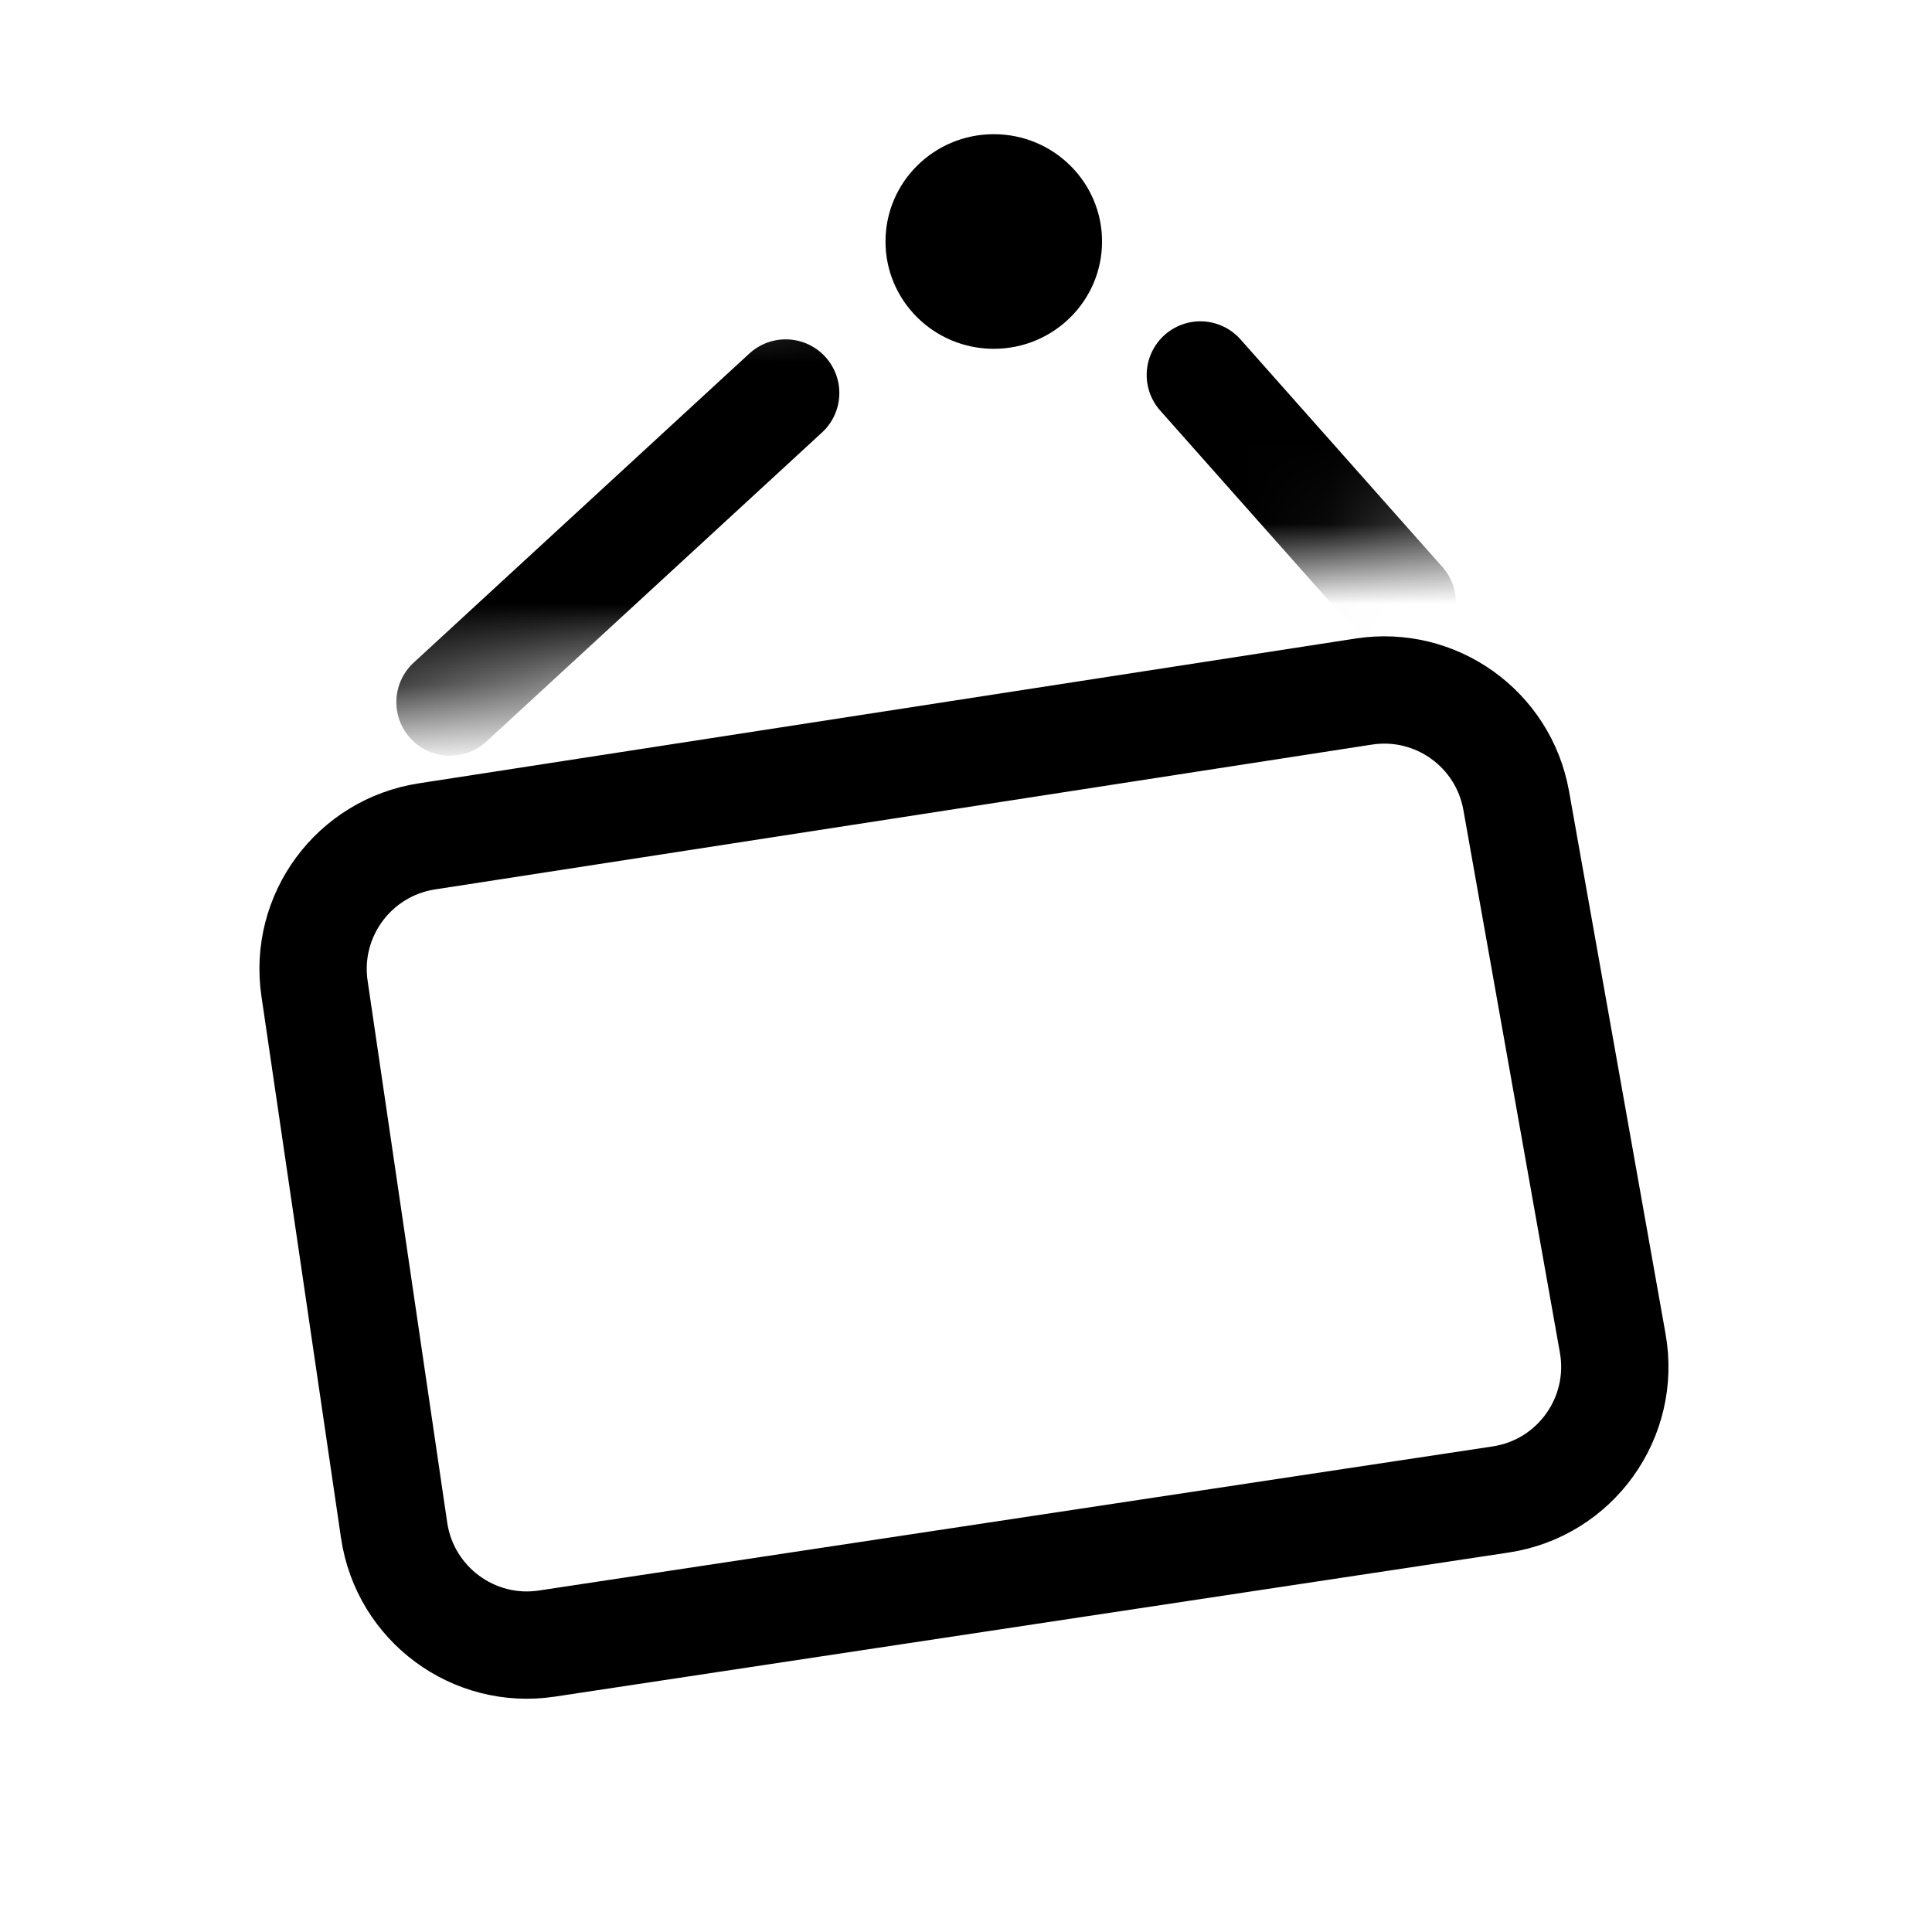 <svg width="24" height="24" viewBox="0 0 24 24" fill="none" xmlns="http://www.w3.org/2000/svg">
<g id="msg_emoji_away">
<path id="Path 267" fill-rule="evenodd" clip-rule="evenodd" d="M5.302 10.39C4.397 10.53 3.774 11.373 3.907 12.279L4.896 19.011C5.031 19.924 5.882 20.555 6.794 20.417L18.642 18.627C19.569 18.487 20.198 17.61 20.034 16.687L18.835 9.946C18.677 9.054 17.835 8.452 16.94 8.591L5.302 10.39Z" stroke="black" stroke-width="1.333" stroke-linecap="round"/>
<ellipse id="Oval" cx="12.345" cy="3" rx="1.345" ry="1.333" fill="black"/>
<g id="Group">
<mask id="mask0_4266_10554" style="mask-type:luminance" maskUnits="userSpaceOnUse" x="1" y="1" width="21" height="9">
<path id="Path 270" fill-rule="evenodd" clip-rule="evenodd" d="M2.616 9.072L21.079 6.277C21.079 6.277 18.35 1.667 18.073 1.667C17.796 1.667 1.82 4.658 1.82 4.658L2.616 9.072Z" fill="white"/>
</mask>
<g mask="url(#mask0_4266_10554)">
<path id="Path 268" d="M5.59 8.722L9.76 4.882" stroke="black" stroke-width="1.333" stroke-linecap="round"/>
<path id="Path 269" d="M17.419 7.485L14.911 4.658" stroke="black" stroke-width="1.333" stroke-linecap="round"/>
</g>
</g>
</g>
</svg>
